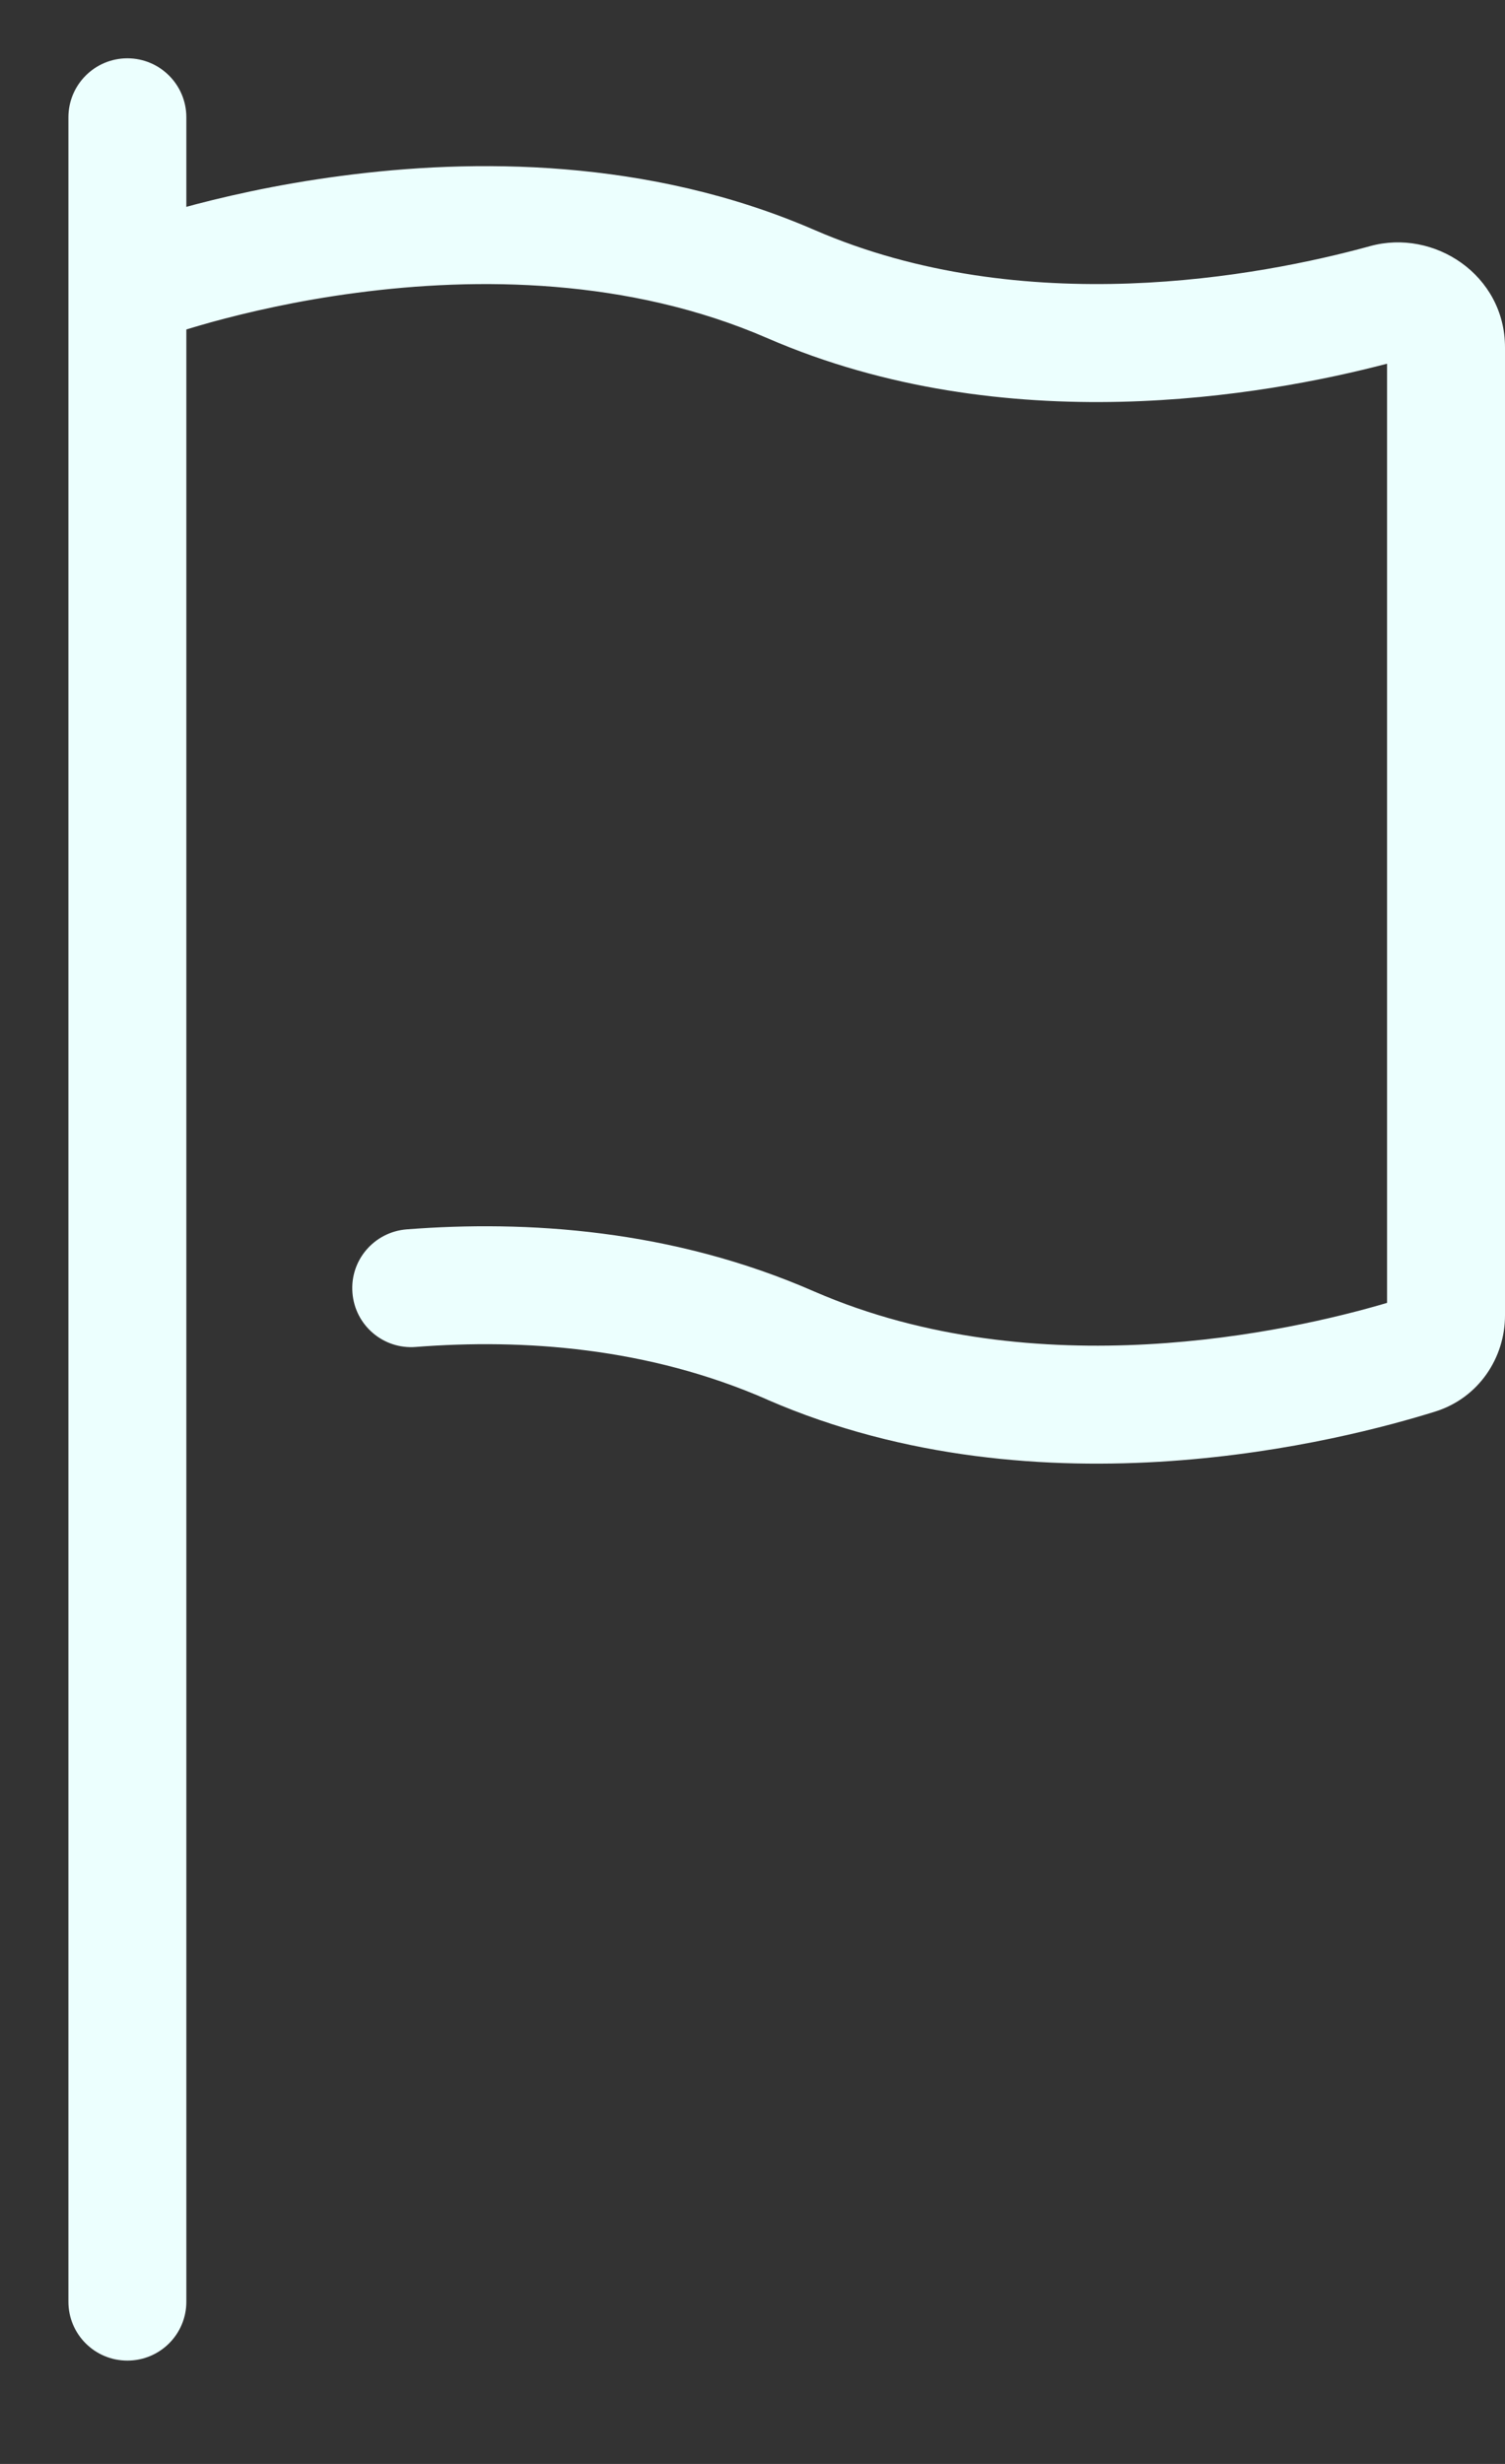<svg width="11" height="18" viewBox="0 0 11 18" fill="none" xmlns="http://www.w3.org/2000/svg">
<rect x="0" y="0" width="11" height="18" fill="#333333" stroke="none"/>
<path fill-rule="evenodd" clip-rule="evenodd" d="M0.931 0.426C1.169 0.426 1.362 0.619 1.362 0.857V16.815C1.362 17.053 1.169 17.245 0.931 17.245C0.693 17.245 0.5 17.053 0.5 16.815V0.857C0.5 0.619 0.693 0.426 0.931 0.426Z" fill="#ECFFFE"/>
<path fill-rule="evenodd" clip-rule="evenodd" d="M2.494 1.285C3.452 1.158 4.736 1.152 5.953 1.68C7.483 2.344 9.211 2.019 10.014 1.798C10.482 1.669 11 2.009 11 2.538V9.61C11 9.918 10.809 10.212 10.49 10.312C9.823 10.52 7.617 11.097 5.61 10.226L5.609 10.225C4.736 9.842 3.823 9.779 3.039 9.84C2.801 9.859 2.594 9.681 2.576 9.444C2.557 9.207 2.734 9 2.972 8.981C3.846 8.913 4.912 8.979 5.954 9.436C7.578 10.14 9.421 9.73 10.138 9.518V2.657C9.24 2.892 7.351 3.226 5.61 2.471C4.593 2.029 3.484 2.023 2.607 2.139C2.171 2.196 1.802 2.283 1.543 2.354C1.414 2.39 1.312 2.422 1.244 2.445C1.21 2.456 1.185 2.465 1.168 2.471C1.16 2.473 1.154 2.476 1.151 2.477L1.147 2.478C0.925 2.562 0.676 2.451 0.592 2.228C0.507 2.006 0.619 1.757 0.842 1.673L0.994 2.075C0.842 1.673 0.841 1.673 0.842 1.673L0.843 1.672L0.845 1.671L0.853 1.668C0.859 1.666 0.868 1.663 0.879 1.659C0.901 1.651 0.933 1.64 0.973 1.627C1.053 1.6 1.169 1.564 1.314 1.524C1.603 1.444 2.012 1.348 2.494 1.285ZM1.147 2.478C1.147 2.478 1.147 2.478 1.147 2.478V2.478Z" fill="#ECFFFE"/>
</svg>
